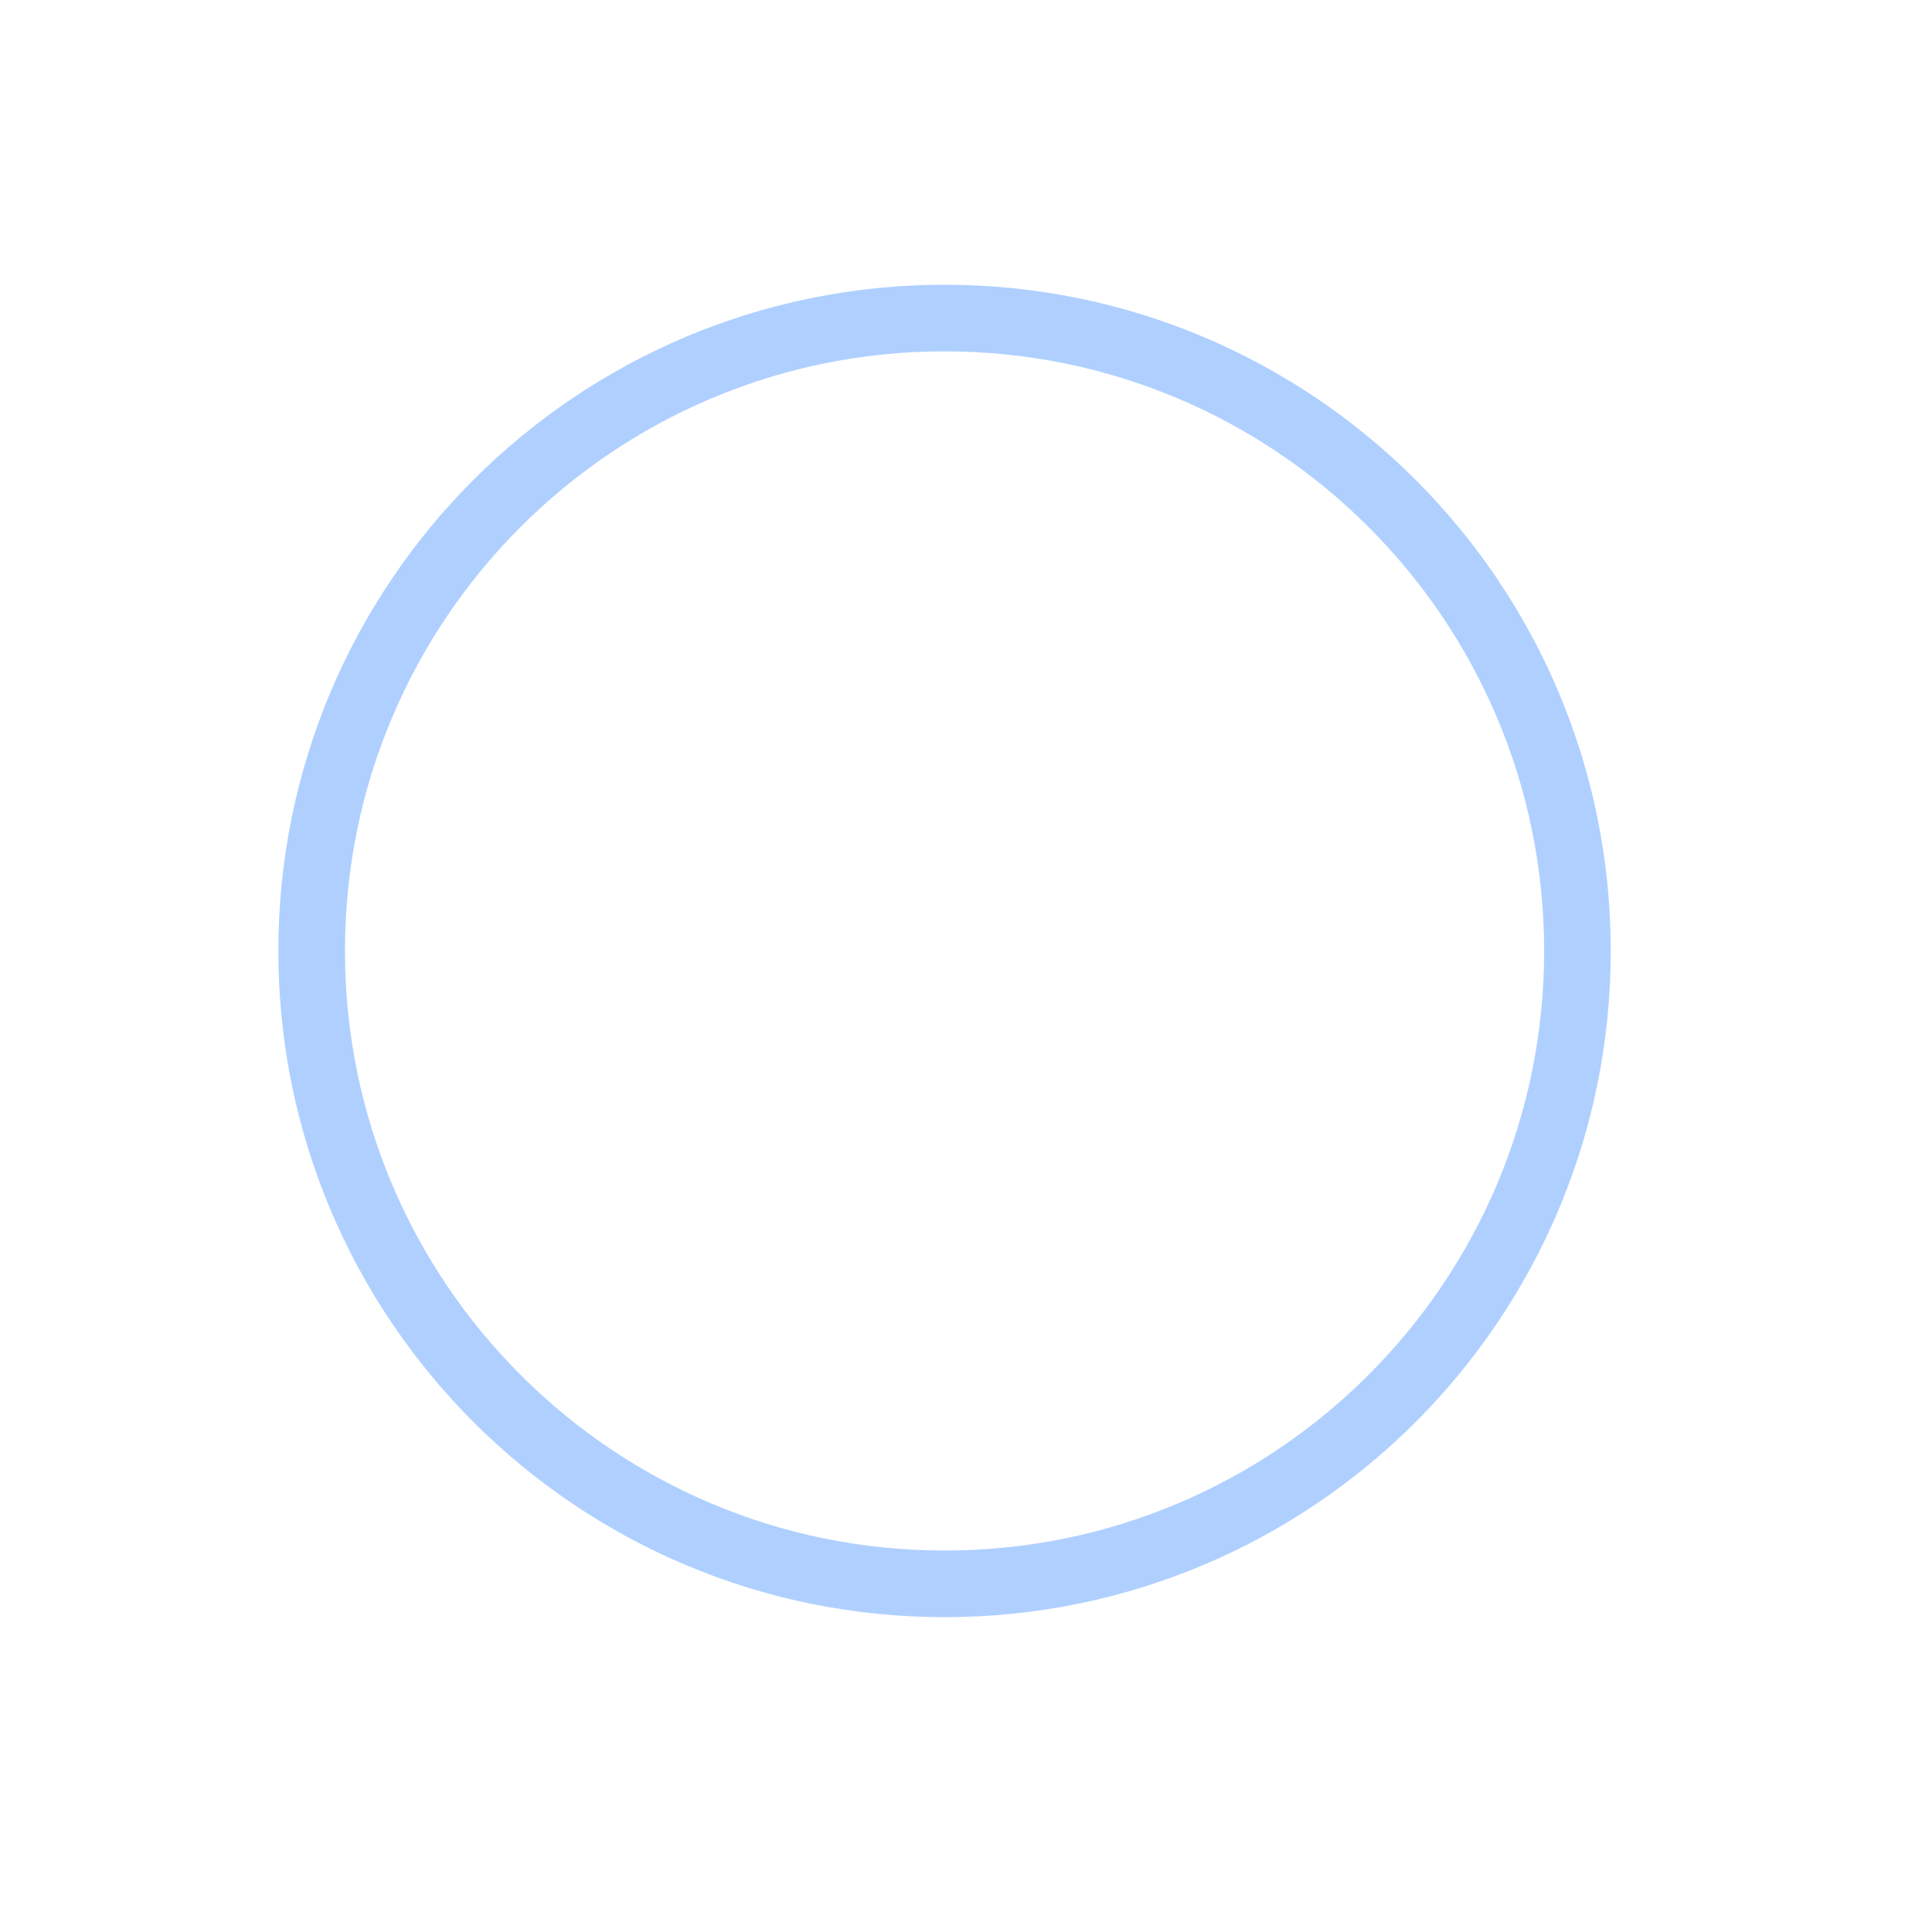 <?xml version="1.0" encoding="UTF-8" standalone="no"?><svg width='29' height='29' viewBox='0 0 29 29' fill='none' xmlns='http://www.w3.org/2000/svg'>
<g filter='url(#filter0_d_960_1174)'>
<path fill-rule='evenodd' clip-rule='evenodd' d='M14.178 22.274C19.701 22.274 24.178 17.797 24.178 12.274C24.178 6.751 19.701 2.274 14.178 2.274C8.655 2.274 4.178 6.751 4.178 12.274C4.178 17.797 8.655 22.274 14.178 22.274Z' fill='white'/>
<path d='M23.678 12.274C23.678 17.521 19.424 21.774 14.178 21.774C8.931 21.774 4.678 17.521 4.678 12.274C4.678 7.027 8.931 2.774 14.178 2.774C19.424 2.774 23.678 7.027 23.678 12.274Z' stroke='#AFD0FF'/>
</g>
<defs>
<filter id='filter0_d_960_1174' x='0.178' y='0.274' width='28' height='28' filterUnits='userSpaceOnUse' color-interpolation-filters='sRGB'>
<feFlood flood-opacity='0' result='BackgroundImageFix'/>
<feColorMatrix in='SourceAlpha' type='matrix' values='0 0 0 0 0 0 0 0 0 0 0 0 0 0 0 0 0 0 127 0' result='hardAlpha'/>
<feOffset dy='2'/>
<feGaussianBlur stdDeviation='2'/>
<feColorMatrix type='matrix' values='0 0 0 0 0.063 0 0 0 0 0 0 0 0 0 0 0 0 0 0.1 0'/>
<feBlend mode='normal' in2='BackgroundImageFix' result='effect1_dropShadow_960_1174'/>
<feBlend mode='normal' in='SourceGraphic' in2='effect1_dropShadow_960_1174' result='shape'/>
</filter>
</defs>
</svg>
